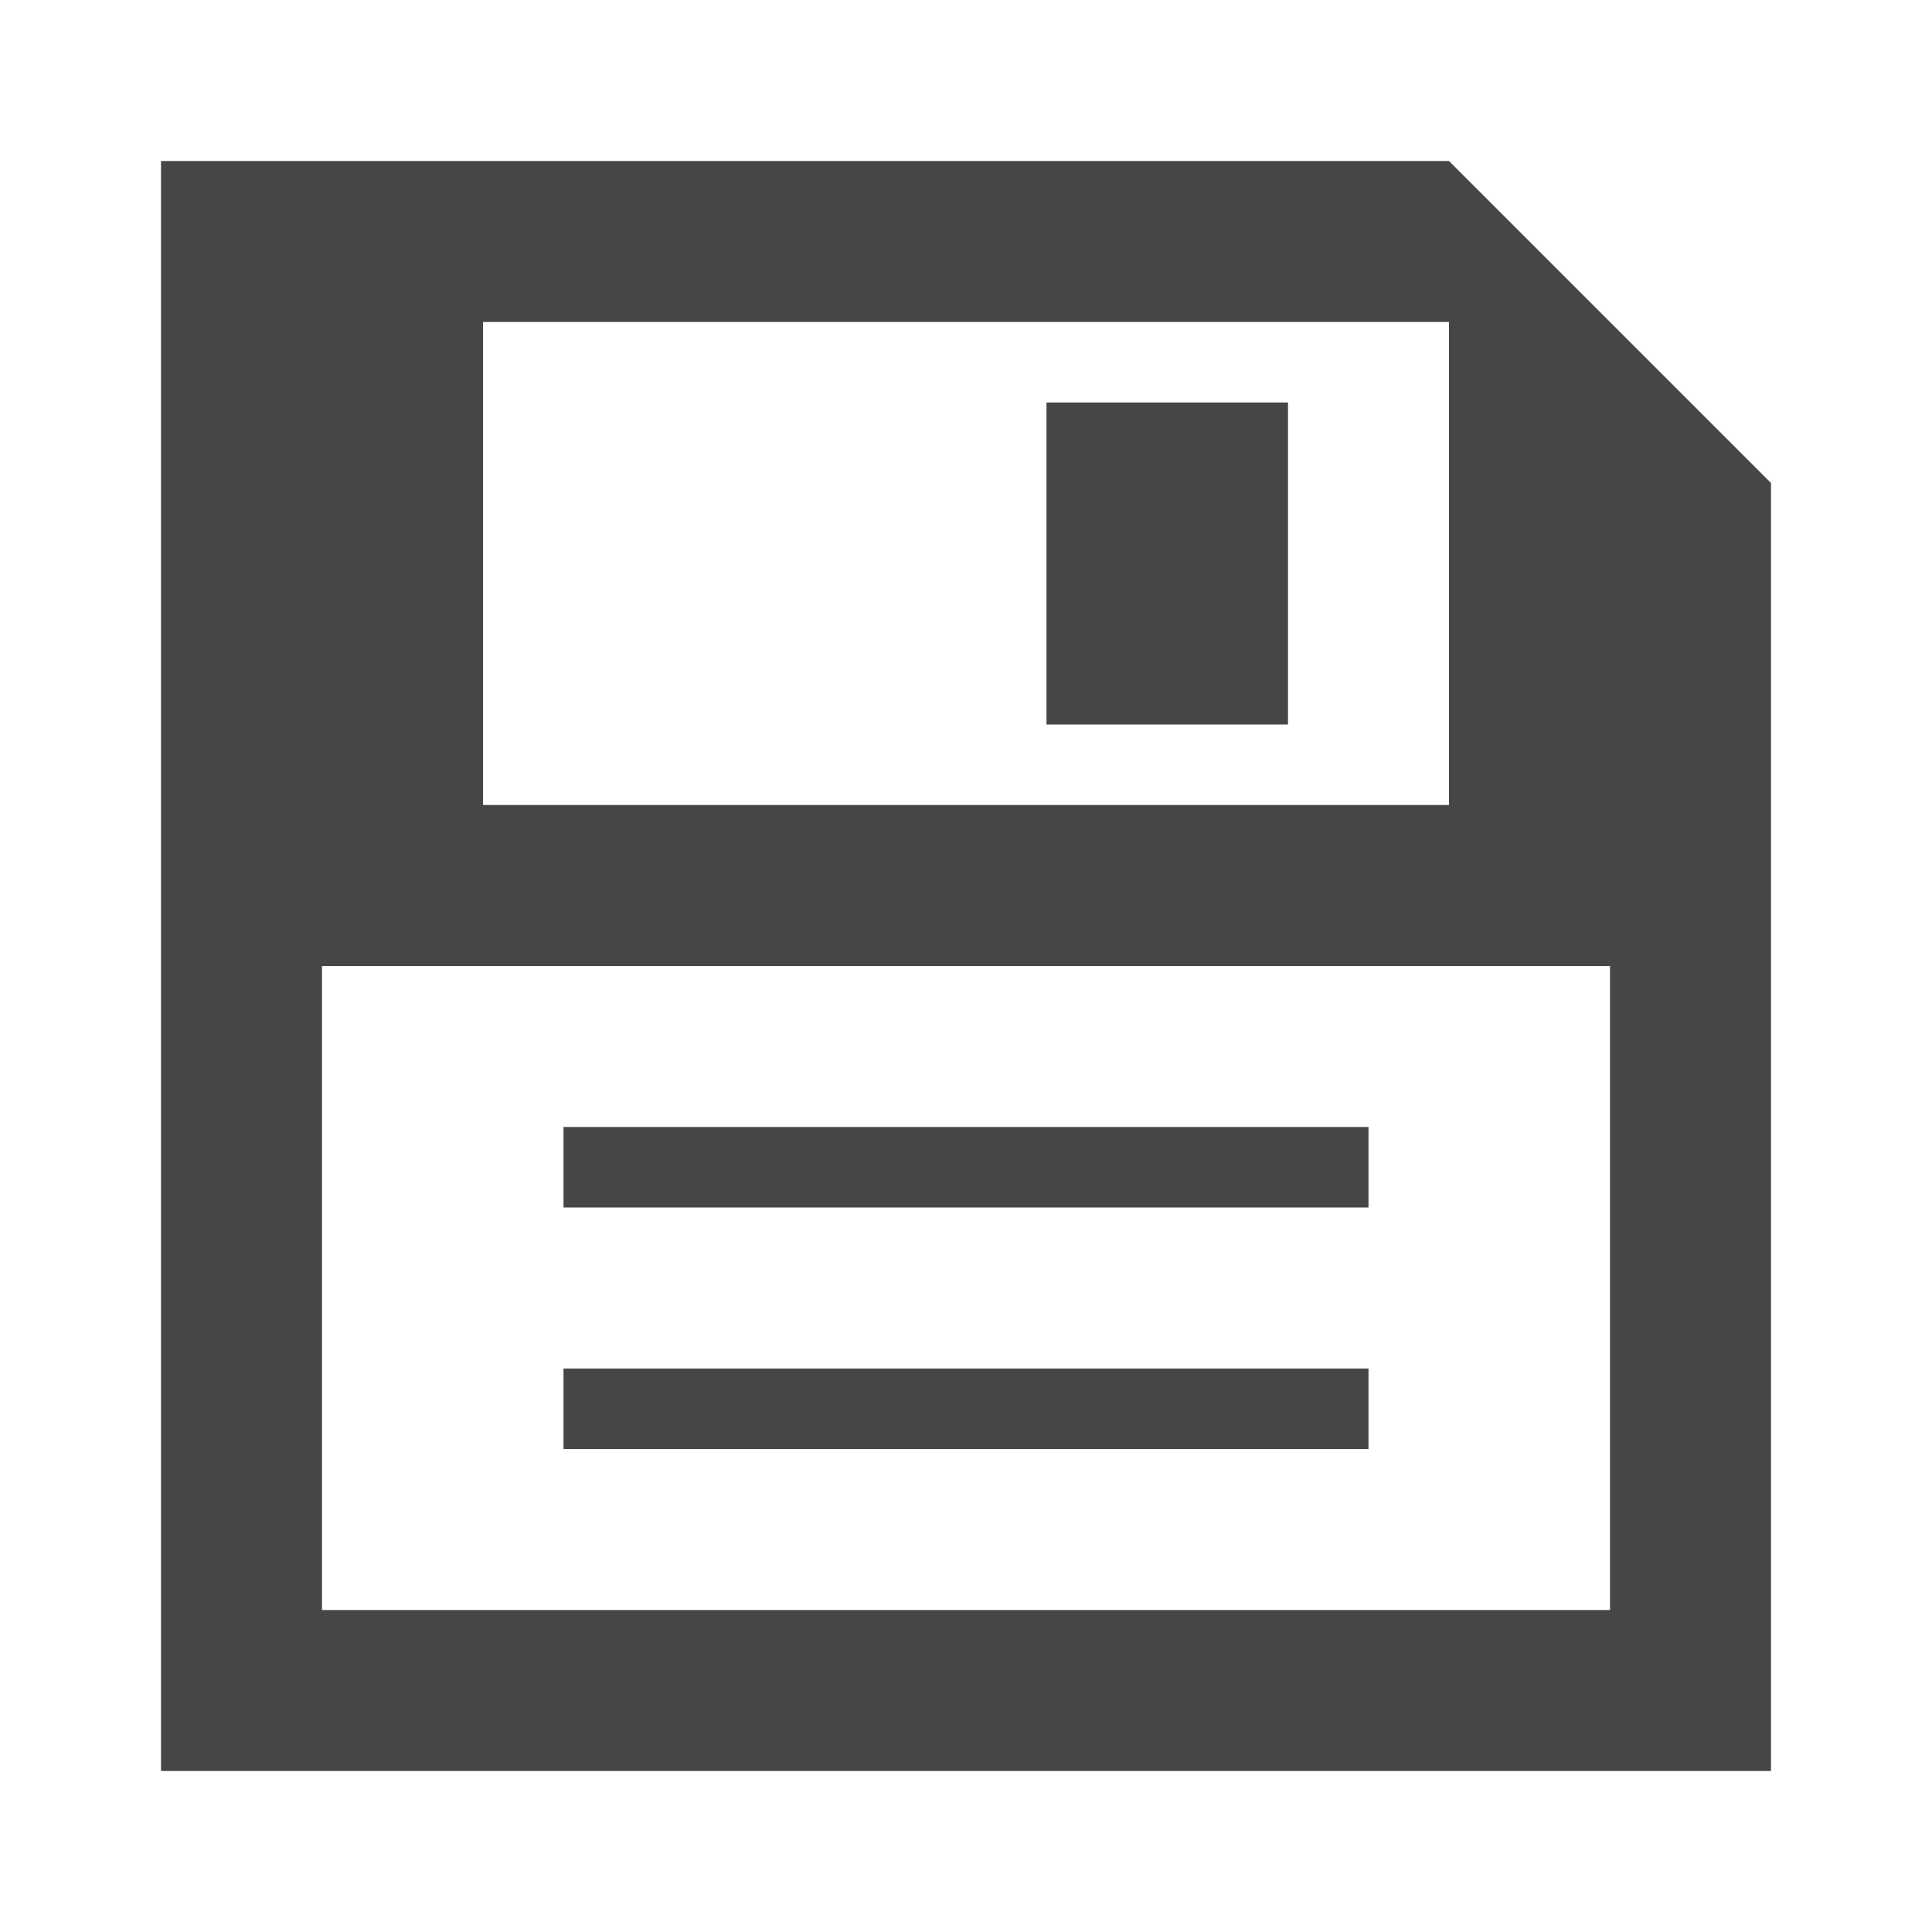 <?xml version="1.0" encoding="utf-8"?>
<!-- Generator: Adobe Illustrator 19.1.0, SVG Export Plug-In . SVG Version: 6.00 Build 0)  -->
<svg version="1.1" id="Icon" xmlns="http://www.w3.org/2000/svg" xmlns:xlink="http://www.w3.org/1999/xlink" x="0px" y="0px"
	 viewBox="0 0 24 24" style="enable-background:new 0 0 24 24;" xml:space="preserve">
<style type="text/css">
	.st0{fill:#464646;}
</style>
<g>
	<rect x="7" y="14" class="st0" width="10" height="1"/>
	<rect x="7" y="17" class="st0" width="10" height="1"/>
	<rect x="13" y="5" class="st0" width="3" height="4"/>
	<path class="st0" d="M18,2H2v20h20V6L18,2z M18,4v6H6V4H18z M20,20H4v-8h16V20z"/>
</g>
</svg>
